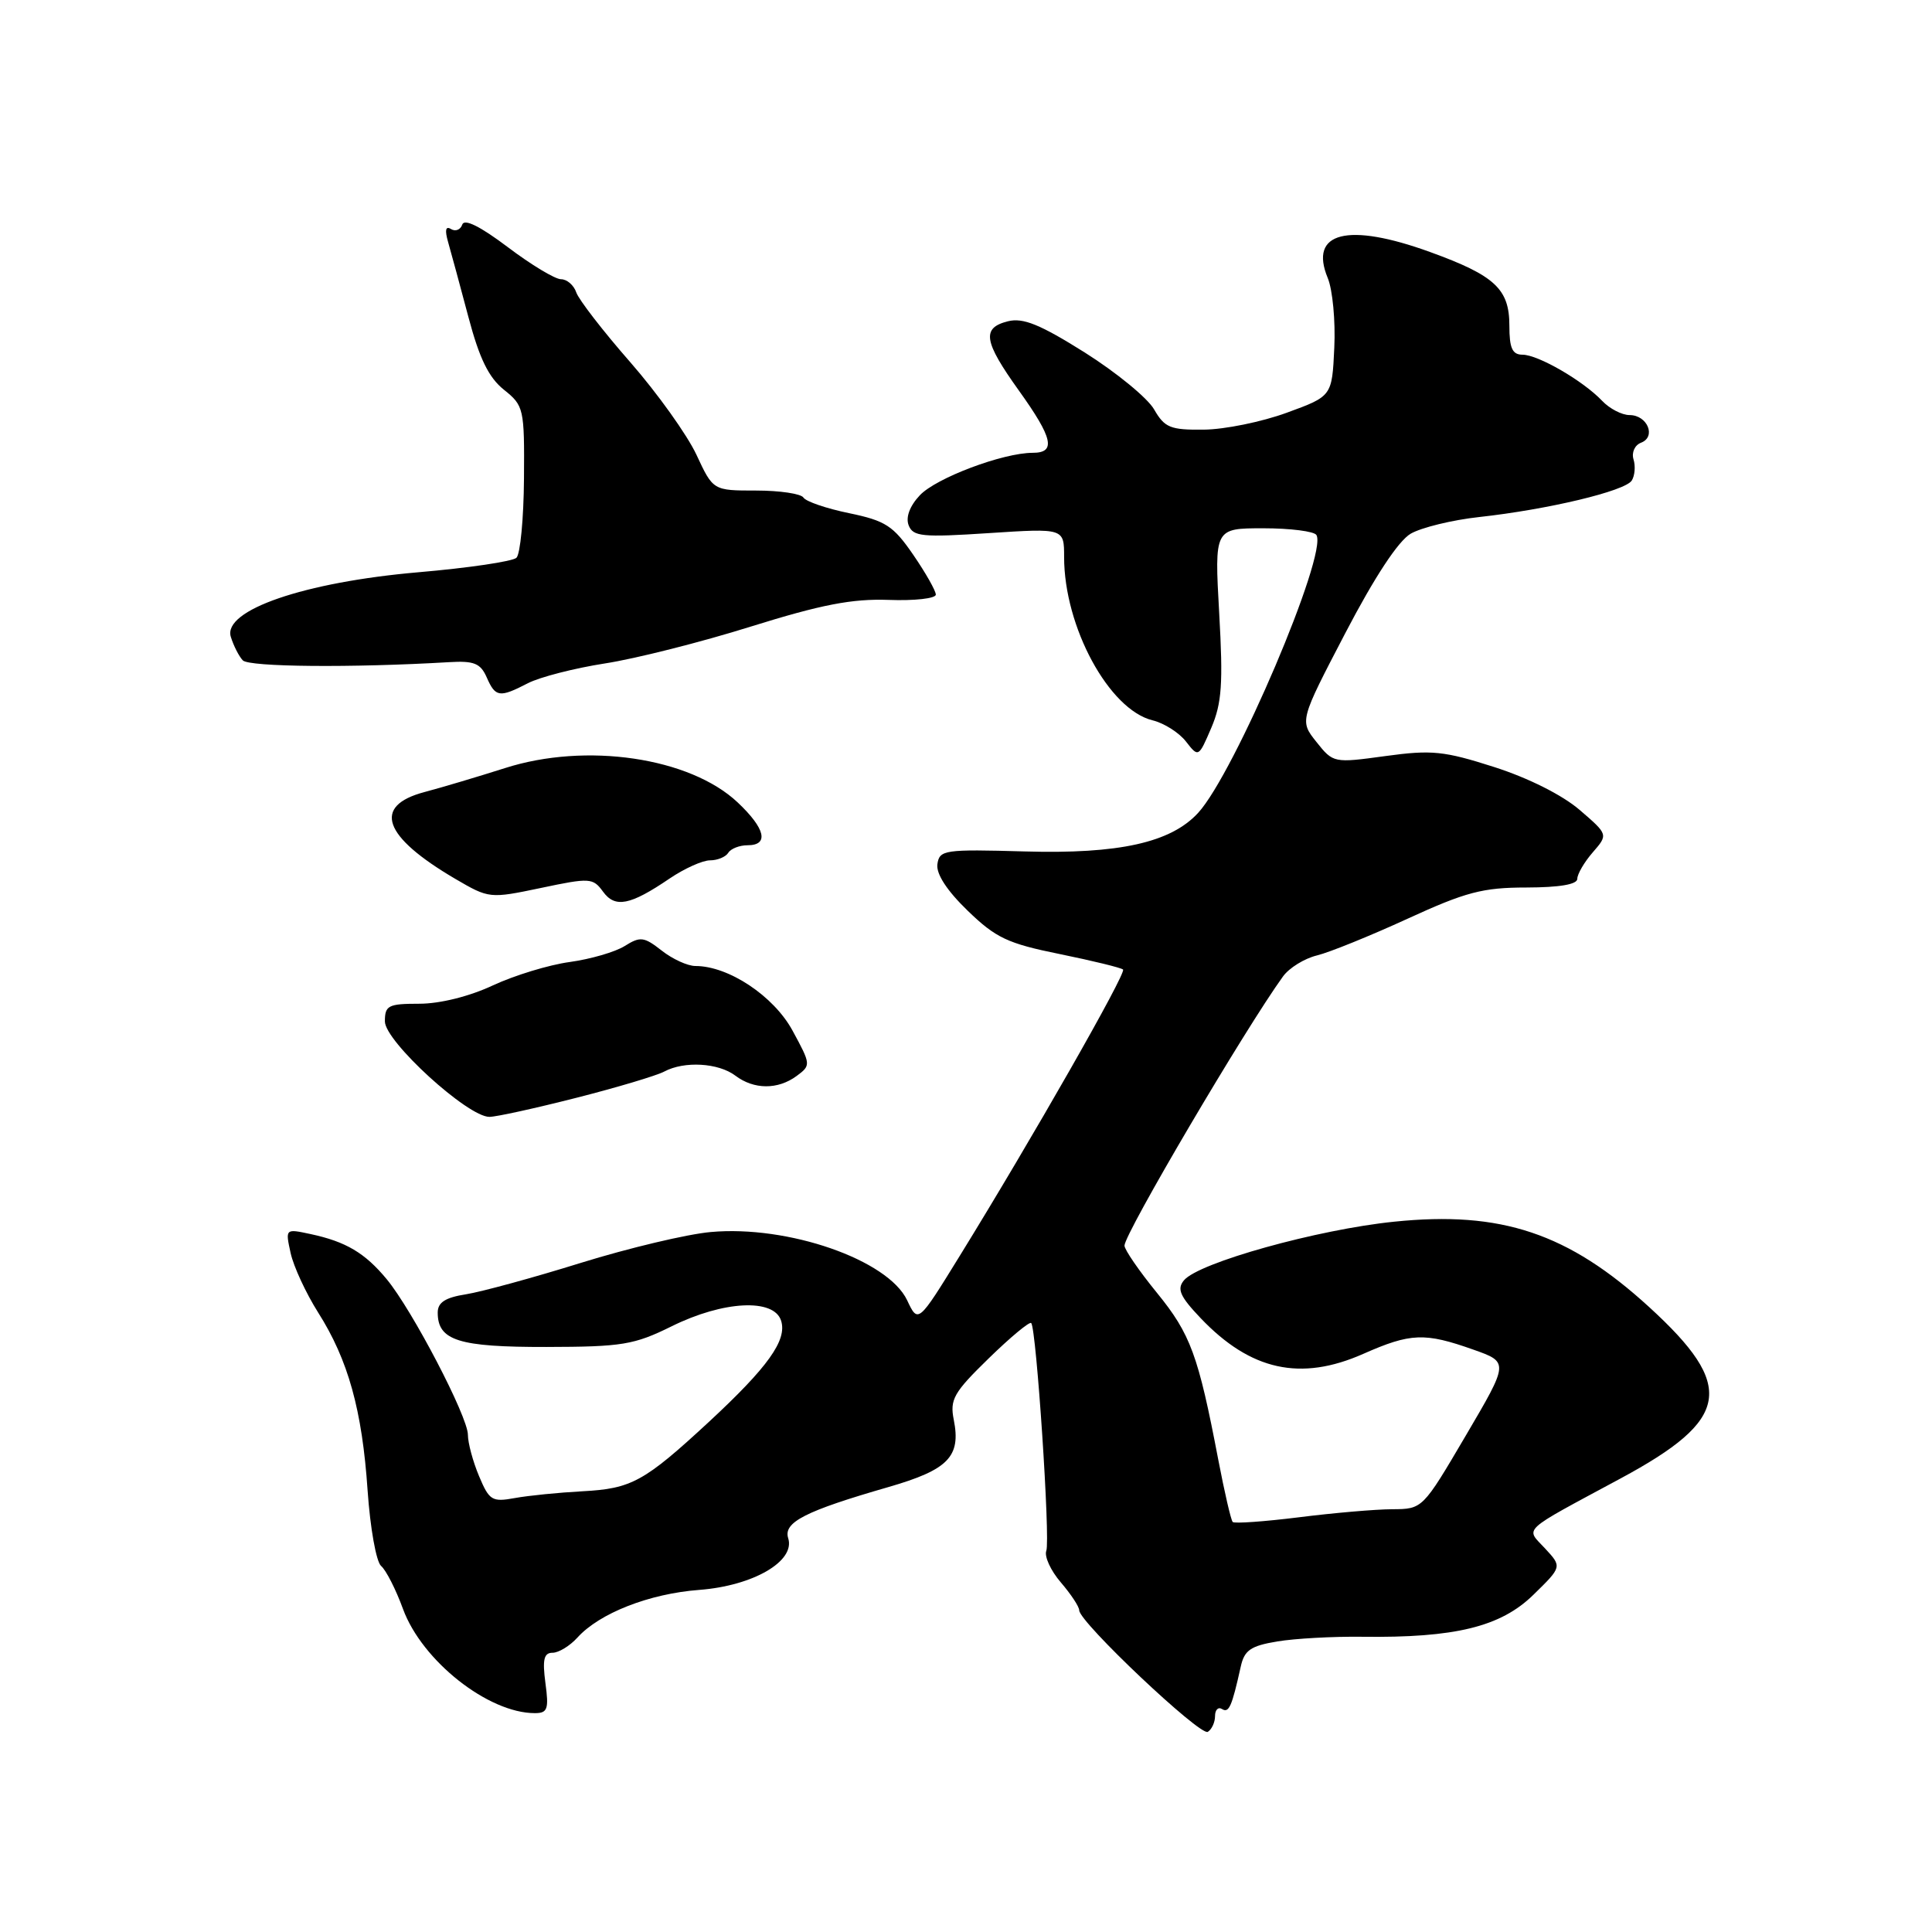 <?xml version="1.0" encoding="UTF-8" standalone="no"?>
<!DOCTYPE svg PUBLIC "-//W3C//DTD SVG 1.1//EN" "http://www.w3.org/Graphics/SVG/1.1/DTD/svg11.dtd" >
<svg xmlns="http://www.w3.org/2000/svg" xmlns:xlink="http://www.w3.org/1999/xlink" version="1.1" viewBox="0 0 256 256">
 <g >
 <path fill="currentColor"
d=" M 161.00 227.38 C 161.00 226.56 161.42 226.14 161.93 226.46 C 162.84 227.02 163.23 226.13 164.40 220.86 C 164.88 218.66 165.71 218.09 169.24 217.50 C 171.58 217.11 176.64 216.83 180.48 216.88 C 192.81 217.04 198.84 215.56 203.17 211.33 C 206.98 207.61 206.98 207.61 204.74 205.19 C 202.13 202.37 201.29 203.15 214.74 195.90 C 229.29 188.07 230.02 183.70 218.52 173.19 C 207.81 163.40 198.92 160.42 184.74 161.88 C 174.58 162.91 158.81 167.31 156.88 169.65 C 155.92 170.80 156.35 171.78 159.09 174.66 C 165.71 181.61 172.34 183.07 180.65 179.39 C 186.92 176.62 188.79 176.55 195.22 178.83 C 199.94 180.50 199.94 180.50 194.22 190.23 C 188.50 199.96 188.50 199.96 184.47 199.98 C 182.26 199.99 176.69 200.47 172.10 201.05 C 167.51 201.62 163.57 201.90 163.34 201.67 C 163.11 201.44 162.25 197.71 161.42 193.38 C 158.78 179.56 157.75 176.77 153.32 171.33 C 150.94 168.41 149.00 165.59 149.00 165.05 C 149.00 163.46 165.01 136.28 170.00 129.39 C 170.82 128.25 172.85 127.00 174.50 126.60 C 176.15 126.20 181.55 124.01 186.50 121.74 C 194.21 118.20 196.47 117.60 202.25 117.60 C 206.64 117.59 209.00 117.19 209.00 116.45 C 209.00 115.82 209.92 114.24 211.05 112.94 C 213.10 110.58 213.10 110.58 209.30 107.31 C 207.02 105.35 202.50 103.08 198.00 101.64 C 191.35 99.51 189.72 99.34 183.59 100.18 C 176.73 101.12 176.66 101.11 174.44 98.32 C 172.20 95.51 172.20 95.51 178.27 83.87 C 182.14 76.45 185.28 71.68 186.92 70.72 C 188.34 69.90 192.43 68.90 196.00 68.51 C 205.11 67.51 215.34 65.07 216.22 63.67 C 216.62 63.03 216.73 61.77 216.45 60.87 C 216.17 59.96 216.61 58.98 217.45 58.66 C 219.49 57.88 218.29 55.00 215.93 55.00 C 214.91 55.00 213.27 54.15 212.29 53.11 C 209.76 50.45 203.82 47.01 201.75 47.00 C 200.39 47.00 200.00 46.15 200.00 43.15 C 200.00 38.29 198.08 36.51 189.51 33.40 C 178.58 29.43 173.41 30.74 175.93 36.83 C 176.58 38.39 176.97 42.55 176.80 46.08 C 176.50 52.50 176.50 52.50 170.50 54.69 C 167.20 55.90 162.25 56.91 159.50 56.93 C 155.07 56.98 154.32 56.67 152.92 54.24 C 152.05 52.73 147.92 49.35 143.74 46.71 C 137.82 42.99 135.56 42.07 133.56 42.57 C 130.05 43.45 130.33 45.22 135.00 51.74 C 139.53 58.06 139.96 60.00 136.84 60.00 C 132.89 60.00 124.04 63.33 121.88 65.63 C 120.55 67.04 119.99 68.54 120.40 69.60 C 120.98 71.10 122.19 71.22 131.03 70.64 C 141.00 69.99 141.00 69.99 141.00 73.81 C 141.00 83.07 146.95 94.04 152.73 95.45 C 154.25 95.82 156.24 97.08 157.15 98.26 C 158.80 100.38 158.82 100.37 160.50 96.45 C 161.90 93.17 162.08 90.59 161.55 81.25 C 160.92 70.00 160.92 70.00 167.40 70.00 C 170.97 70.00 174.13 70.40 174.43 70.89 C 175.97 73.37 163.58 102.47 158.75 107.72 C 155.13 111.65 148.28 113.18 135.78 112.82 C 125.13 112.52 124.48 112.61 124.21 114.51 C 124.03 115.79 125.46 118.00 128.21 120.66 C 131.95 124.28 133.51 125.02 140.43 126.42 C 144.79 127.31 148.56 128.23 148.81 128.47 C 149.27 128.94 136.73 150.92 127.16 166.43 C 121.65 175.37 121.65 175.37 120.20 172.29 C 117.65 166.92 104.41 162.32 94.18 163.25 C 91.04 163.53 83.31 165.37 76.99 167.33 C 70.67 169.30 63.81 171.17 61.75 171.50 C 59.00 171.93 58.00 172.58 58.00 173.92 C 58.00 177.63 60.75 178.50 72.40 178.48 C 82.44 178.46 84.02 178.20 89.00 175.74 C 95.85 172.35 102.55 172.01 103.50 175.00 C 104.32 177.58 101.76 181.15 93.92 188.42 C 85.37 196.33 83.67 197.26 77.19 197.60 C 74.06 197.77 70.02 198.17 68.22 198.50 C 65.20 199.05 64.83 198.83 63.47 195.58 C 62.66 193.65 62.00 191.19 62.00 190.12 C 62.00 187.72 54.63 173.59 51.24 169.50 C 48.36 166.02 45.83 164.52 41.15 163.52 C 37.80 162.80 37.80 162.80 38.51 166.04 C 38.90 167.82 40.54 171.35 42.14 173.89 C 46.14 180.19 47.99 186.85 48.71 197.50 C 49.05 202.45 49.85 206.95 50.50 207.50 C 51.15 208.05 52.46 210.62 53.40 213.20 C 55.92 220.07 64.69 227.00 70.87 227.00 C 72.56 227.00 72.74 226.47 72.27 223.00 C 71.86 219.90 72.07 219.00 73.21 219.00 C 74.03 219.00 75.51 218.09 76.51 216.99 C 79.44 213.75 86.04 211.17 92.65 210.67 C 99.79 210.13 105.41 206.87 104.44 203.82 C 103.77 201.71 106.70 200.22 117.73 197.04 C 125.66 194.75 127.35 193.01 126.38 188.13 C 125.84 185.44 126.37 184.51 131.00 180.00 C 133.88 177.19 136.42 175.08 136.64 175.31 C 137.32 175.99 139.19 204.07 138.64 205.49 C 138.36 206.23 139.22 208.11 140.56 209.67 C 141.90 211.23 143.00 212.89 143.00 213.37 C 143.00 214.93 159.05 230.09 160.04 229.48 C 160.57 229.15 161.00 228.21 161.00 227.38 Z  M 76.35 145.47 C 81.77 144.09 87.03 142.52 88.03 141.98 C 90.68 140.57 95.19 140.83 97.44 142.53 C 99.90 144.39 103.07 144.41 105.56 142.57 C 107.47 141.16 107.46 141.06 105.02 136.57 C 102.53 131.98 96.55 128.00 92.15 128.00 C 91.11 128.00 89.10 127.08 87.67 125.95 C 85.33 124.12 84.84 124.06 82.78 125.35 C 81.53 126.14 78.25 127.09 75.50 127.47 C 72.75 127.84 68.17 129.24 65.31 130.57 C 62.20 132.03 58.30 133.00 55.56 133.00 C 51.44 133.00 51.00 133.23 51.00 135.34 C 51.00 137.98 61.98 148.01 64.85 147.99 C 65.76 147.99 70.93 146.85 76.35 145.47 Z  M 88.74 116.40 C 90.69 115.08 93.09 114.00 94.08 114.00 C 95.07 114.00 96.16 113.55 96.50 113.00 C 96.84 112.45 97.99 112.00 99.06 112.00 C 101.93 112.00 101.42 109.79 97.75 106.33 C 91.42 100.36 77.66 98.33 66.90 101.78 C 63.38 102.90 58.59 104.33 56.25 104.95 C 49.31 106.79 50.74 110.83 60.32 116.45 C 64.80 119.07 64.89 119.08 71.67 117.66 C 78.15 116.29 78.57 116.32 79.89 118.13 C 81.50 120.36 83.49 119.97 88.74 116.40 Z  M 69.95 90.53 C 71.52 89.72 76.11 88.54 80.15 87.91 C 84.19 87.29 92.90 85.09 99.50 83.02 C 108.83 80.11 112.89 79.32 117.75 79.49 C 121.19 79.62 124.00 79.30 124.00 78.79 C 124.00 78.28 122.65 75.90 121.00 73.50 C 118.37 69.67 117.34 69.00 112.52 68.00 C 109.50 67.38 106.78 66.45 106.46 65.93 C 106.14 65.42 103.32 65.00 100.19 65.00 C 94.49 65.00 94.49 65.00 92.28 60.25 C 91.06 57.64 87.12 52.12 83.52 48.00 C 79.91 43.88 76.69 39.71 76.36 38.75 C 76.04 37.79 75.12 37.00 74.34 37.00 C 73.56 37.00 70.38 35.09 67.29 32.75 C 63.63 29.99 61.52 28.94 61.25 29.76 C 61.02 30.45 60.35 30.71 59.76 30.35 C 59.04 29.91 58.92 30.49 59.38 32.09 C 59.76 33.42 60.97 37.86 62.06 41.98 C 63.52 47.50 64.75 50.02 66.77 51.64 C 69.41 53.75 69.50 54.13 69.43 63.43 C 69.39 68.72 68.94 73.43 68.43 73.91 C 67.92 74.39 62.06 75.26 55.41 75.83 C 40.31 77.14 29.52 80.85 30.58 84.37 C 30.94 85.54 31.65 86.95 32.17 87.50 C 33.00 88.38 46.64 88.50 59.50 87.74 C 62.81 87.54 63.67 87.89 64.49 89.75 C 65.65 92.40 66.18 92.48 69.95 90.53 Z "/>
</g>
</svg>